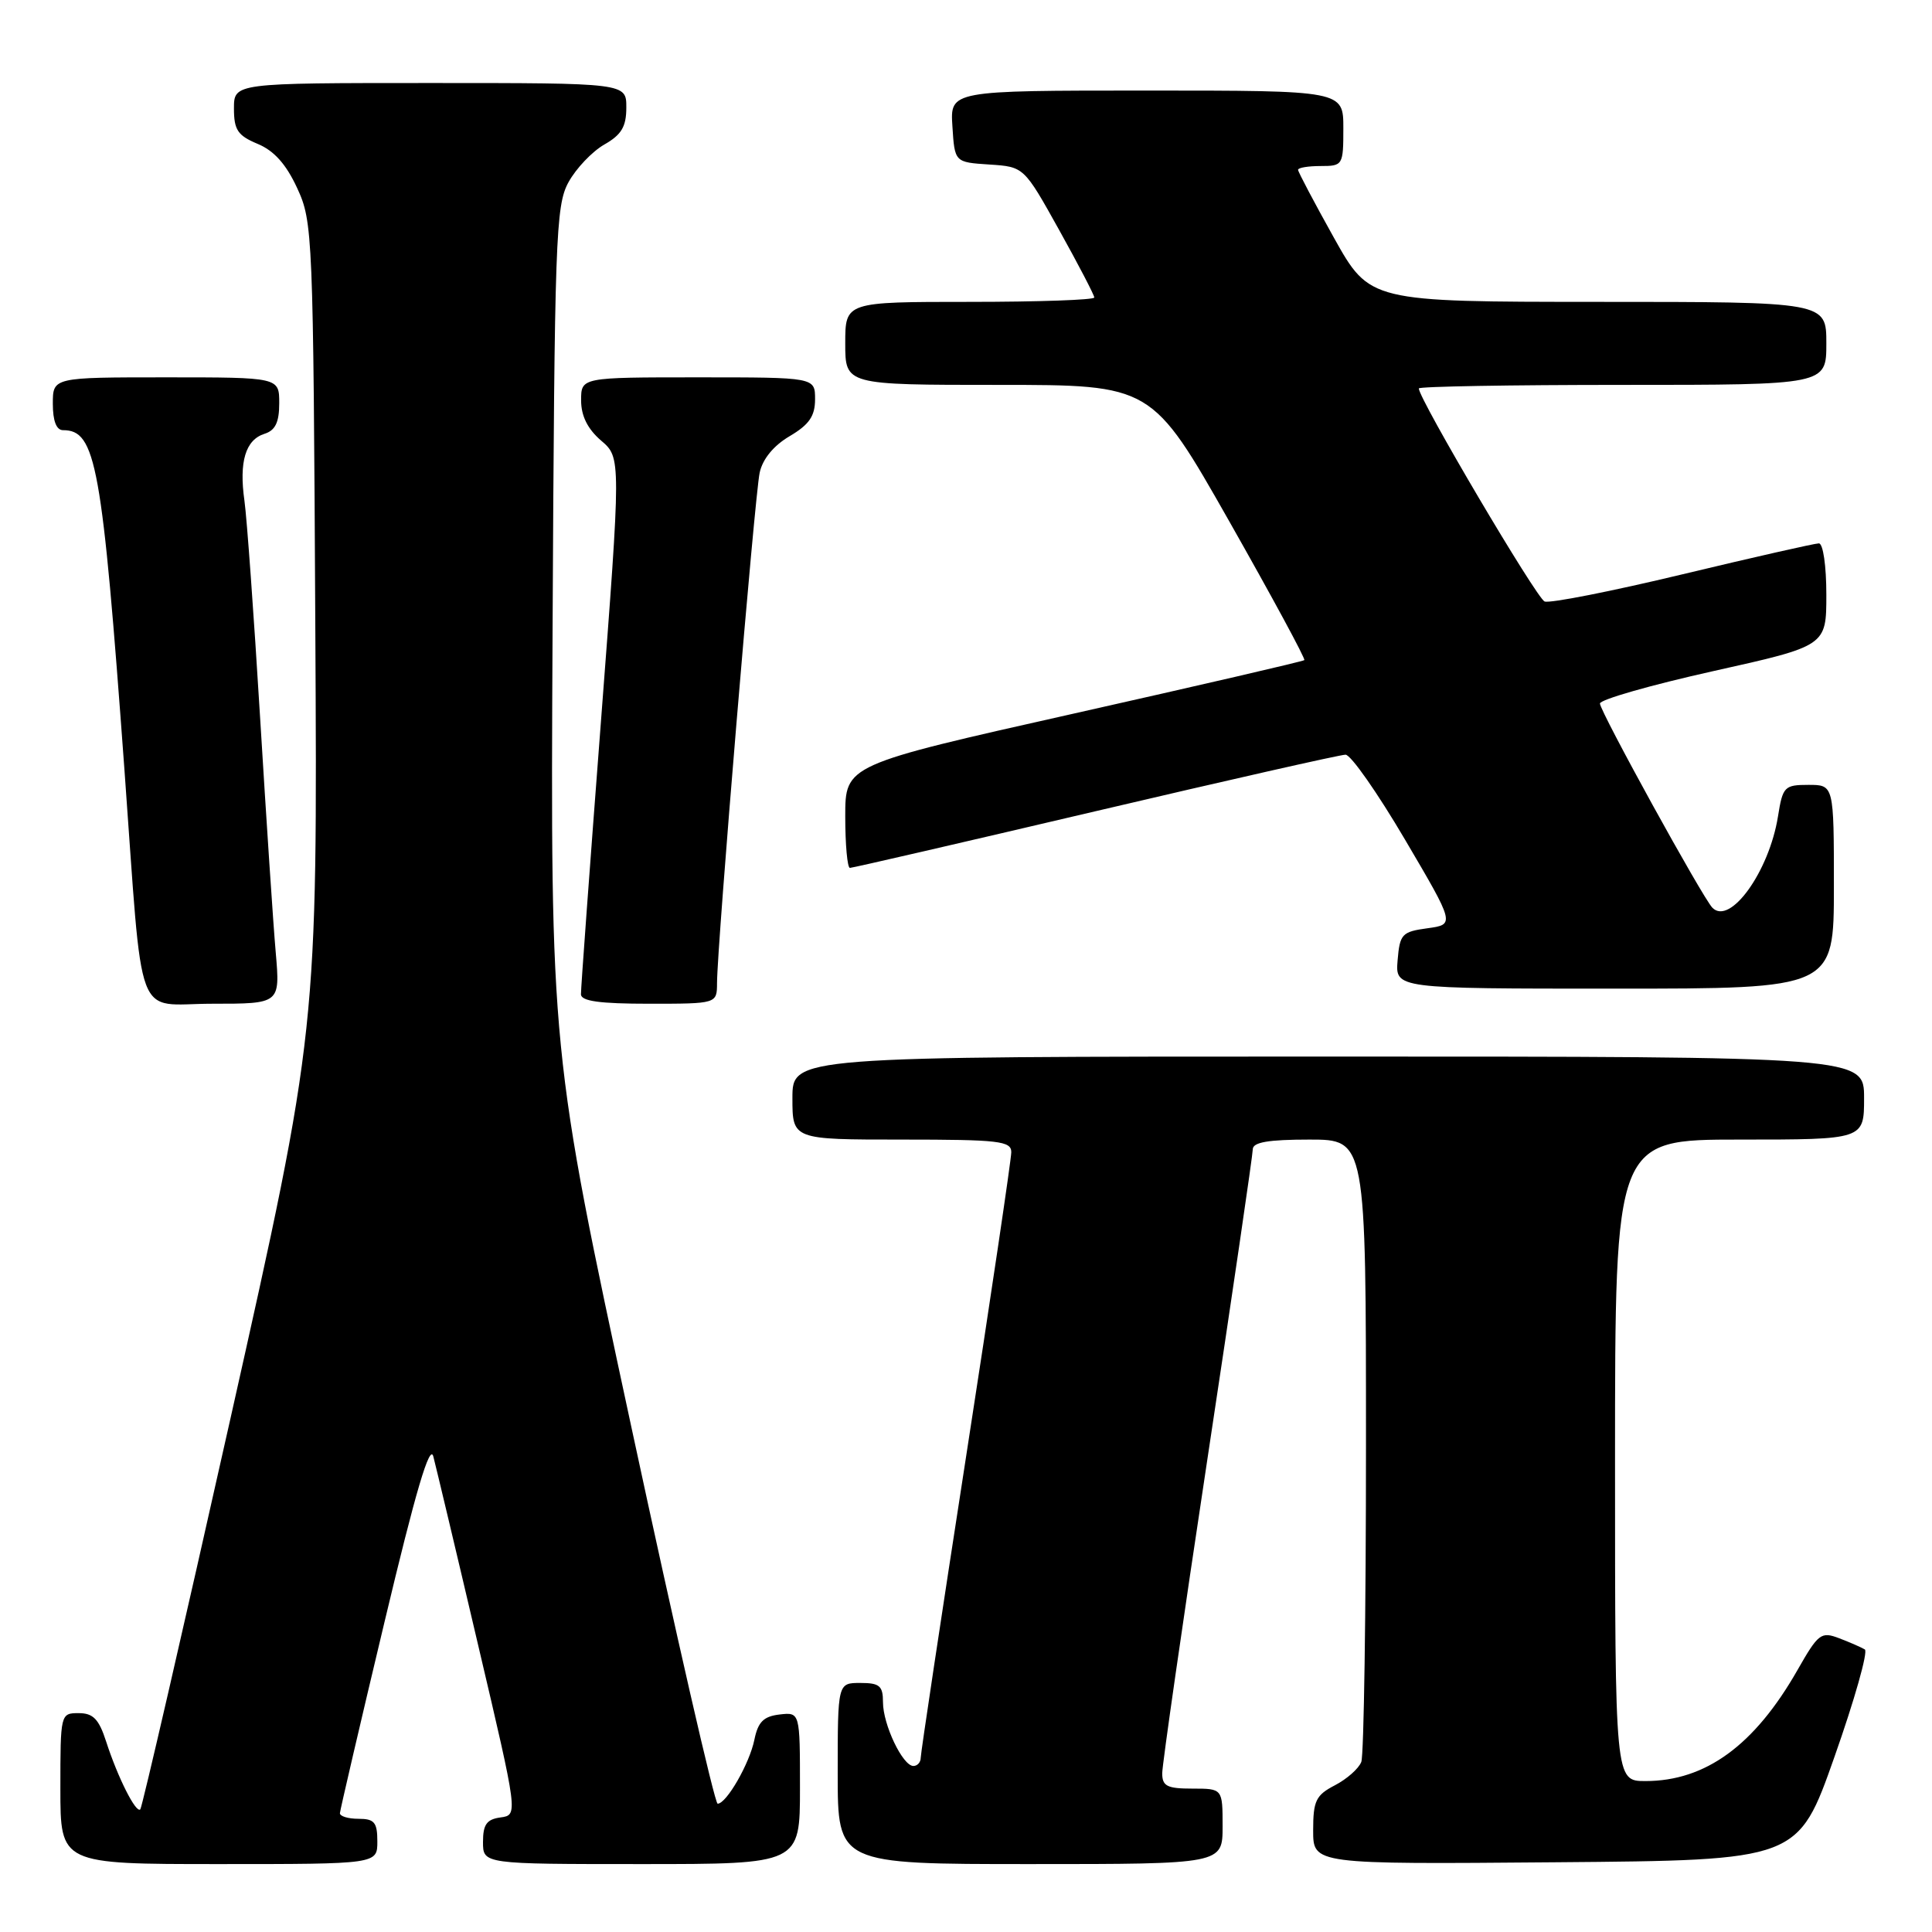 <?xml version="1.0" encoding="UTF-8" standalone="no"?>
<!DOCTYPE svg PUBLIC "-//W3C//DTD SVG 1.1//EN" "http://www.w3.org/Graphics/SVG/1.1/DTD/svg11.dtd" >
<svg xmlns="http://www.w3.org/2000/svg" xmlns:xlink="http://www.w3.org/1999/xlink" version="1.1" viewBox="0 0 256 256">
 <g >
 <path fill="currentColor"
d=" M 50.00 244.00 C 50.00 241.47 49.61 241.00 47.50 241.00 C 46.12 241.00 45.02 240.66 45.04 240.25 C 45.07 239.84 47.71 228.47 50.93 215.00 C 55.09 197.53 56.96 191.22 57.42 193.00 C 57.78 194.38 60.46 205.62 63.36 218.00 C 68.65 240.50 68.65 240.50 66.32 240.82 C 64.49 241.07 64.00 241.75 64.00 244.07 C 64.00 247.00 64.00 247.00 85.00 247.00 C 106.00 247.00 106.00 247.00 106.00 236.93 C 106.00 226.87 106.00 226.87 103.29 227.18 C 101.17 227.43 100.44 228.17 99.96 230.52 C 99.32 233.68 96.26 239.00 95.09 239.00 C 94.71 239.00 89.57 216.56 83.67 189.14 C 72.94 139.28 72.94 139.28 73.22 83.39 C 73.48 31.54 73.63 27.26 75.32 24.16 C 76.32 22.33 78.46 20.08 80.06 19.16 C 82.35 17.86 82.99 16.79 82.99 14.25 C 83.00 11.00 83.00 11.00 57.00 11.00 C 31.00 11.00 31.00 11.00 31.00 14.38 C 31.00 17.22 31.50 17.96 34.13 19.06 C 36.31 19.96 37.92 21.76 39.38 24.93 C 41.44 29.38 41.51 30.95 41.78 83.00 C 42.07 136.50 42.07 136.50 30.55 187.90 C 24.21 216.17 18.83 239.50 18.59 239.75 C 18.02 240.32 15.60 235.52 14.06 230.75 C 13.10 227.78 12.34 227.00 10.42 227.00 C 8.02 227.00 8.00 227.09 8.00 237.00 C 8.00 247.00 8.00 247.00 29.00 247.00 C 50.00 247.00 50.00 247.00 50.00 244.00 Z  M 162.00 242.00 C 162.00 237.00 162.00 237.00 158.00 237.00 C 154.64 237.00 154.00 236.67 154.00 234.97 C 154.00 233.85 156.70 215.08 160.00 193.25 C 163.30 171.43 166.00 152.99 166.00 152.29 C 166.00 151.35 168.06 151.00 173.50 151.00 C 181.00 151.00 181.00 151.00 181.00 191.42 C 181.00 213.65 180.72 232.56 180.38 233.46 C 180.04 234.35 178.46 235.74 176.88 236.56 C 174.36 237.87 174.00 238.61 174.00 242.54 C 174.00 247.03 174.00 247.03 206.12 246.76 C 238.25 246.50 238.25 246.50 243.08 232.78 C 245.74 225.24 247.55 218.84 247.10 218.56 C 246.65 218.29 245.13 217.62 243.71 217.08 C 241.30 216.16 240.94 216.44 238.17 221.30 C 232.49 231.26 226.00 236.00 218.03 236.00 C 214.00 236.00 214.00 236.00 214.00 193.50 C 214.00 151.00 214.00 151.00 230.50 151.00 C 247.00 151.00 247.00 151.00 247.00 145.50 C 247.00 140.00 247.00 140.00 176.00 140.00 C 105.00 140.00 105.00 140.00 105.00 145.50 C 105.00 151.00 105.00 151.00 119.50 151.00 C 132.39 151.00 134.00 151.19 134.00 152.67 C 134.00 153.60 131.30 171.78 128.00 193.08 C 124.70 214.39 122.00 232.31 122.00 232.91 C 122.00 233.51 121.56 234.00 121.03 234.00 C 119.61 234.00 117.00 228.52 117.00 225.55 C 117.00 223.38 116.55 223.00 114.00 223.00 C 111.00 223.00 111.00 223.00 111.00 235.00 C 111.00 247.00 111.00 247.00 136.50 247.00 C 162.00 247.00 162.00 247.00 162.00 242.00 Z  M 36.54 126.25 C 36.21 122.54 35.28 108.47 34.46 95.00 C 33.64 81.53 32.71 68.63 32.39 66.35 C 31.66 61.18 32.53 58.28 35.05 57.48 C 36.48 57.03 37.00 55.96 37.00 53.43 C 37.00 50.00 37.00 50.00 22.00 50.00 C 7.00 50.00 7.00 50.00 7.00 53.50 C 7.00 55.77 7.47 57.00 8.35 57.00 C 12.72 57.00 13.52 61.44 16.49 102.00 C 19.01 136.50 17.70 133.00 28.13 133.00 C 37.12 133.00 37.12 133.00 36.54 126.25 Z  M 95.01 130.25 C 95.02 125.36 100.01 65.59 100.66 62.63 C 101.05 60.82 102.51 59.04 104.64 57.79 C 107.23 56.26 108.00 55.13 108.00 52.90 C 108.00 50.00 108.00 50.00 92.50 50.00 C 77.00 50.00 77.00 50.00 77.00 53.05 C 77.00 55.11 77.86 56.84 79.65 58.38 C 82.30 60.65 82.30 60.65 79.63 95.58 C 78.16 114.78 76.96 131.06 76.98 131.75 C 76.99 132.66 79.48 133.00 86.00 133.00 C 95.00 133.00 95.00 133.00 95.01 130.25 Z  M 243.00 117.50 C 243.00 104.00 243.00 104.00 239.63 104.00 C 236.44 104.00 236.22 104.23 235.59 108.19 C 234.42 115.48 229.25 122.68 226.90 120.28 C 225.62 118.98 212.00 94.25 212.00 93.22 C 212.00 92.70 218.75 90.77 227.00 88.93 C 242.00 85.59 242.00 85.59 242.00 78.80 C 242.00 74.98 241.57 72.00 241.01 72.00 C 240.47 72.00 232.35 73.84 222.97 76.09 C 213.60 78.34 205.36 79.97 204.67 79.70 C 203.62 79.30 188.00 52.86 188.00 51.47 C 188.00 51.21 200.15 51.00 215.00 51.00 C 242.00 51.00 242.00 51.00 242.00 45.50 C 242.00 40.00 242.00 40.00 211.75 40.00 C 181.50 39.99 181.50 39.99 176.75 31.50 C 174.14 26.82 172.00 22.77 172.00 22.50 C 172.00 22.22 173.35 22.00 175.00 22.00 C 177.93 22.00 178.00 21.89 178.00 17.00 C 178.00 12.00 178.00 12.00 151.95 12.00 C 125.89 12.00 125.89 12.00 126.20 16.75 C 126.50 21.50 126.50 21.50 131.09 21.80 C 135.68 22.10 135.68 22.10 140.34 30.47 C 142.90 35.07 145.00 39.10 145.00 39.42 C 145.00 39.74 137.57 40.00 128.50 40.00 C 112.00 40.00 112.00 40.00 112.00 45.50 C 112.00 51.00 112.00 51.00 132.31 51.00 C 152.62 51.00 152.62 51.00 162.89 69.09 C 168.53 79.04 173.01 87.31 172.83 87.47 C 172.65 87.64 158.89 90.82 142.25 94.56 C 112.00 101.35 112.00 101.35 112.00 108.18 C 112.00 111.93 112.28 115.00 112.62 115.00 C 112.97 115.00 127.60 111.62 145.13 107.50 C 162.67 103.38 177.59 100.00 178.29 100.00 C 178.99 100.00 182.53 105.06 186.17 111.25 C 192.79 122.50 192.79 122.50 189.14 123.00 C 185.76 123.46 185.48 123.77 185.19 127.25 C 184.88 131.00 184.88 131.00 213.94 131.00 C 243.00 131.00 243.00 131.00 243.00 117.50 Z "/>
</g>
</svg>